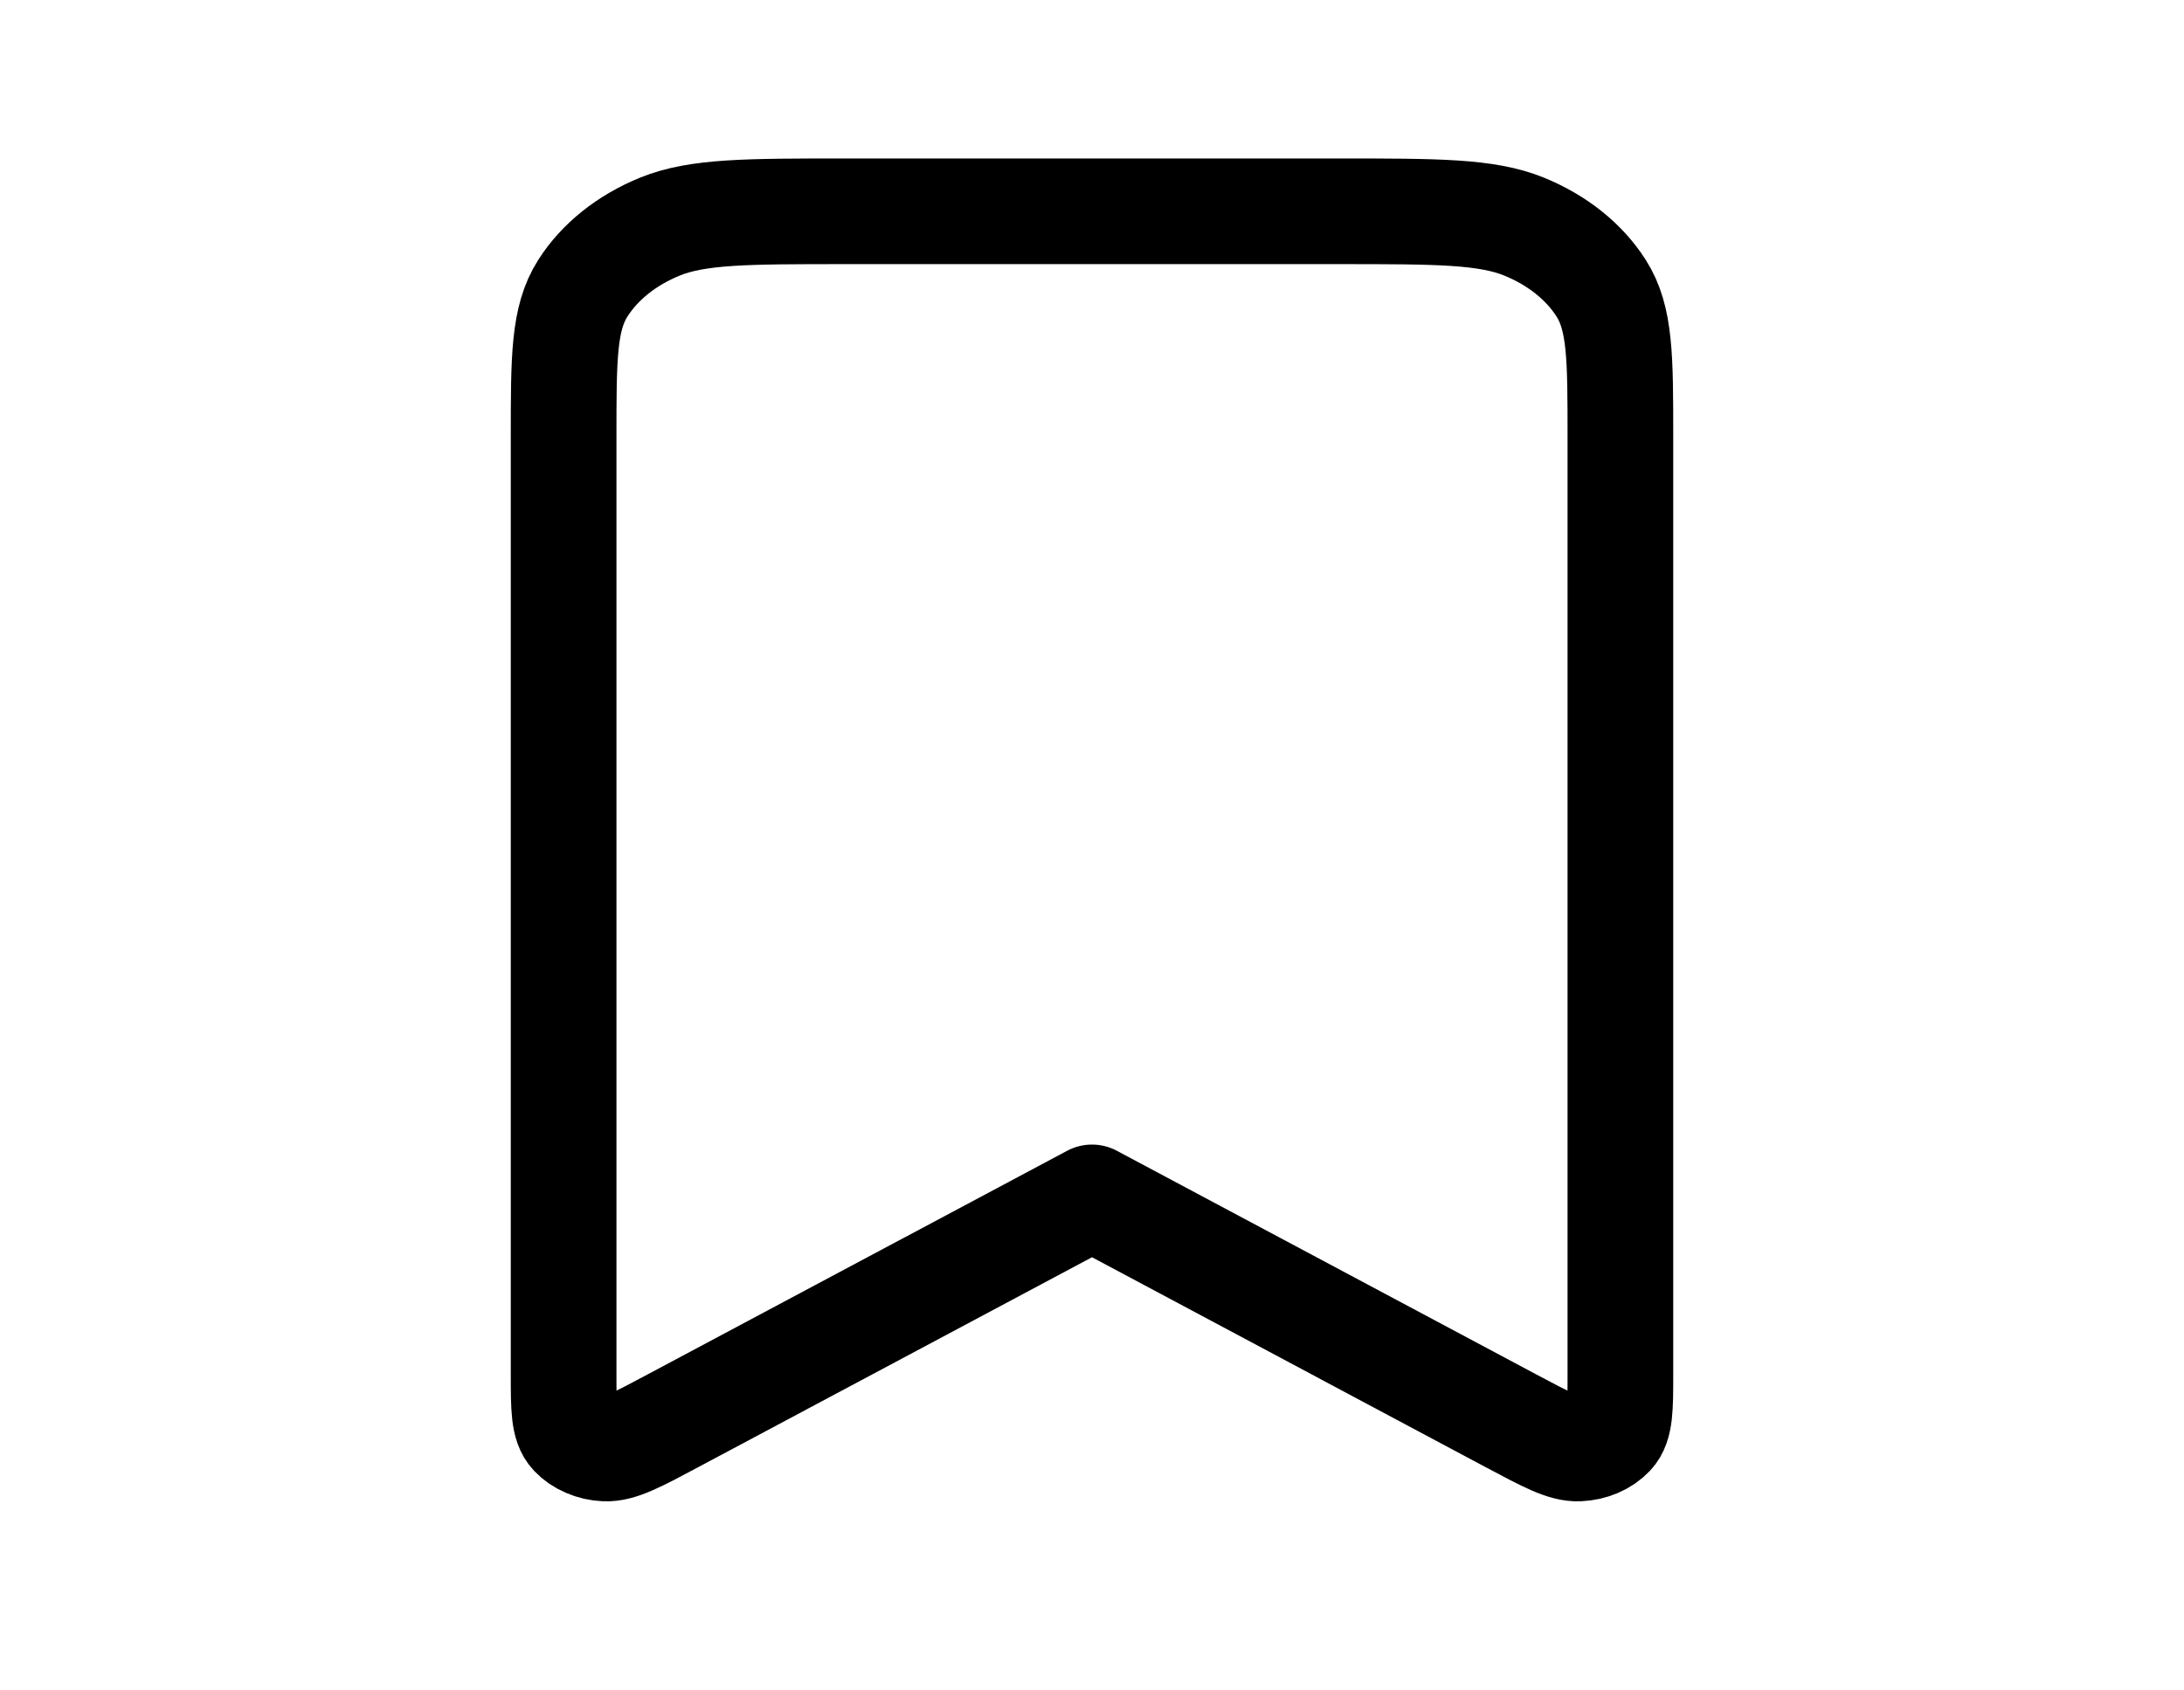 <svg width="31" height="24" viewBox="0 0 31 24" fill="none" xmlns="http://www.w3.org/2000/svg">
<path d="M8 6.2C8 5.08 8 4.52 8.273 4.092C8.512 3.716 8.895 3.41 9.365 3.218C9.9 3 10.6 3 12 3H19C20.4 3 21.1 3 21.635 3.218C22.105 3.41 22.488 3.716 22.727 4.092C23 4.52 23 5.08 23 6.2V19.505C23 19.991 23 20.234 22.874 20.367C22.819 20.425 22.75 20.473 22.67 20.507C22.59 20.541 22.502 20.561 22.411 20.565C22.203 20.575 21.95 20.44 21.445 20.171L15.5 17L9.555 20.17C9.05 20.44 8.797 20.575 8.588 20.565C8.497 20.561 8.409 20.541 8.33 20.506C8.25 20.472 8.181 20.425 8.126 20.367C8 20.234 8 19.991 8 19.505V6.2Z" stroke="black" stroke-width="1.5" stroke-linecap="round" stroke-linejoin="round"/>
</svg>
